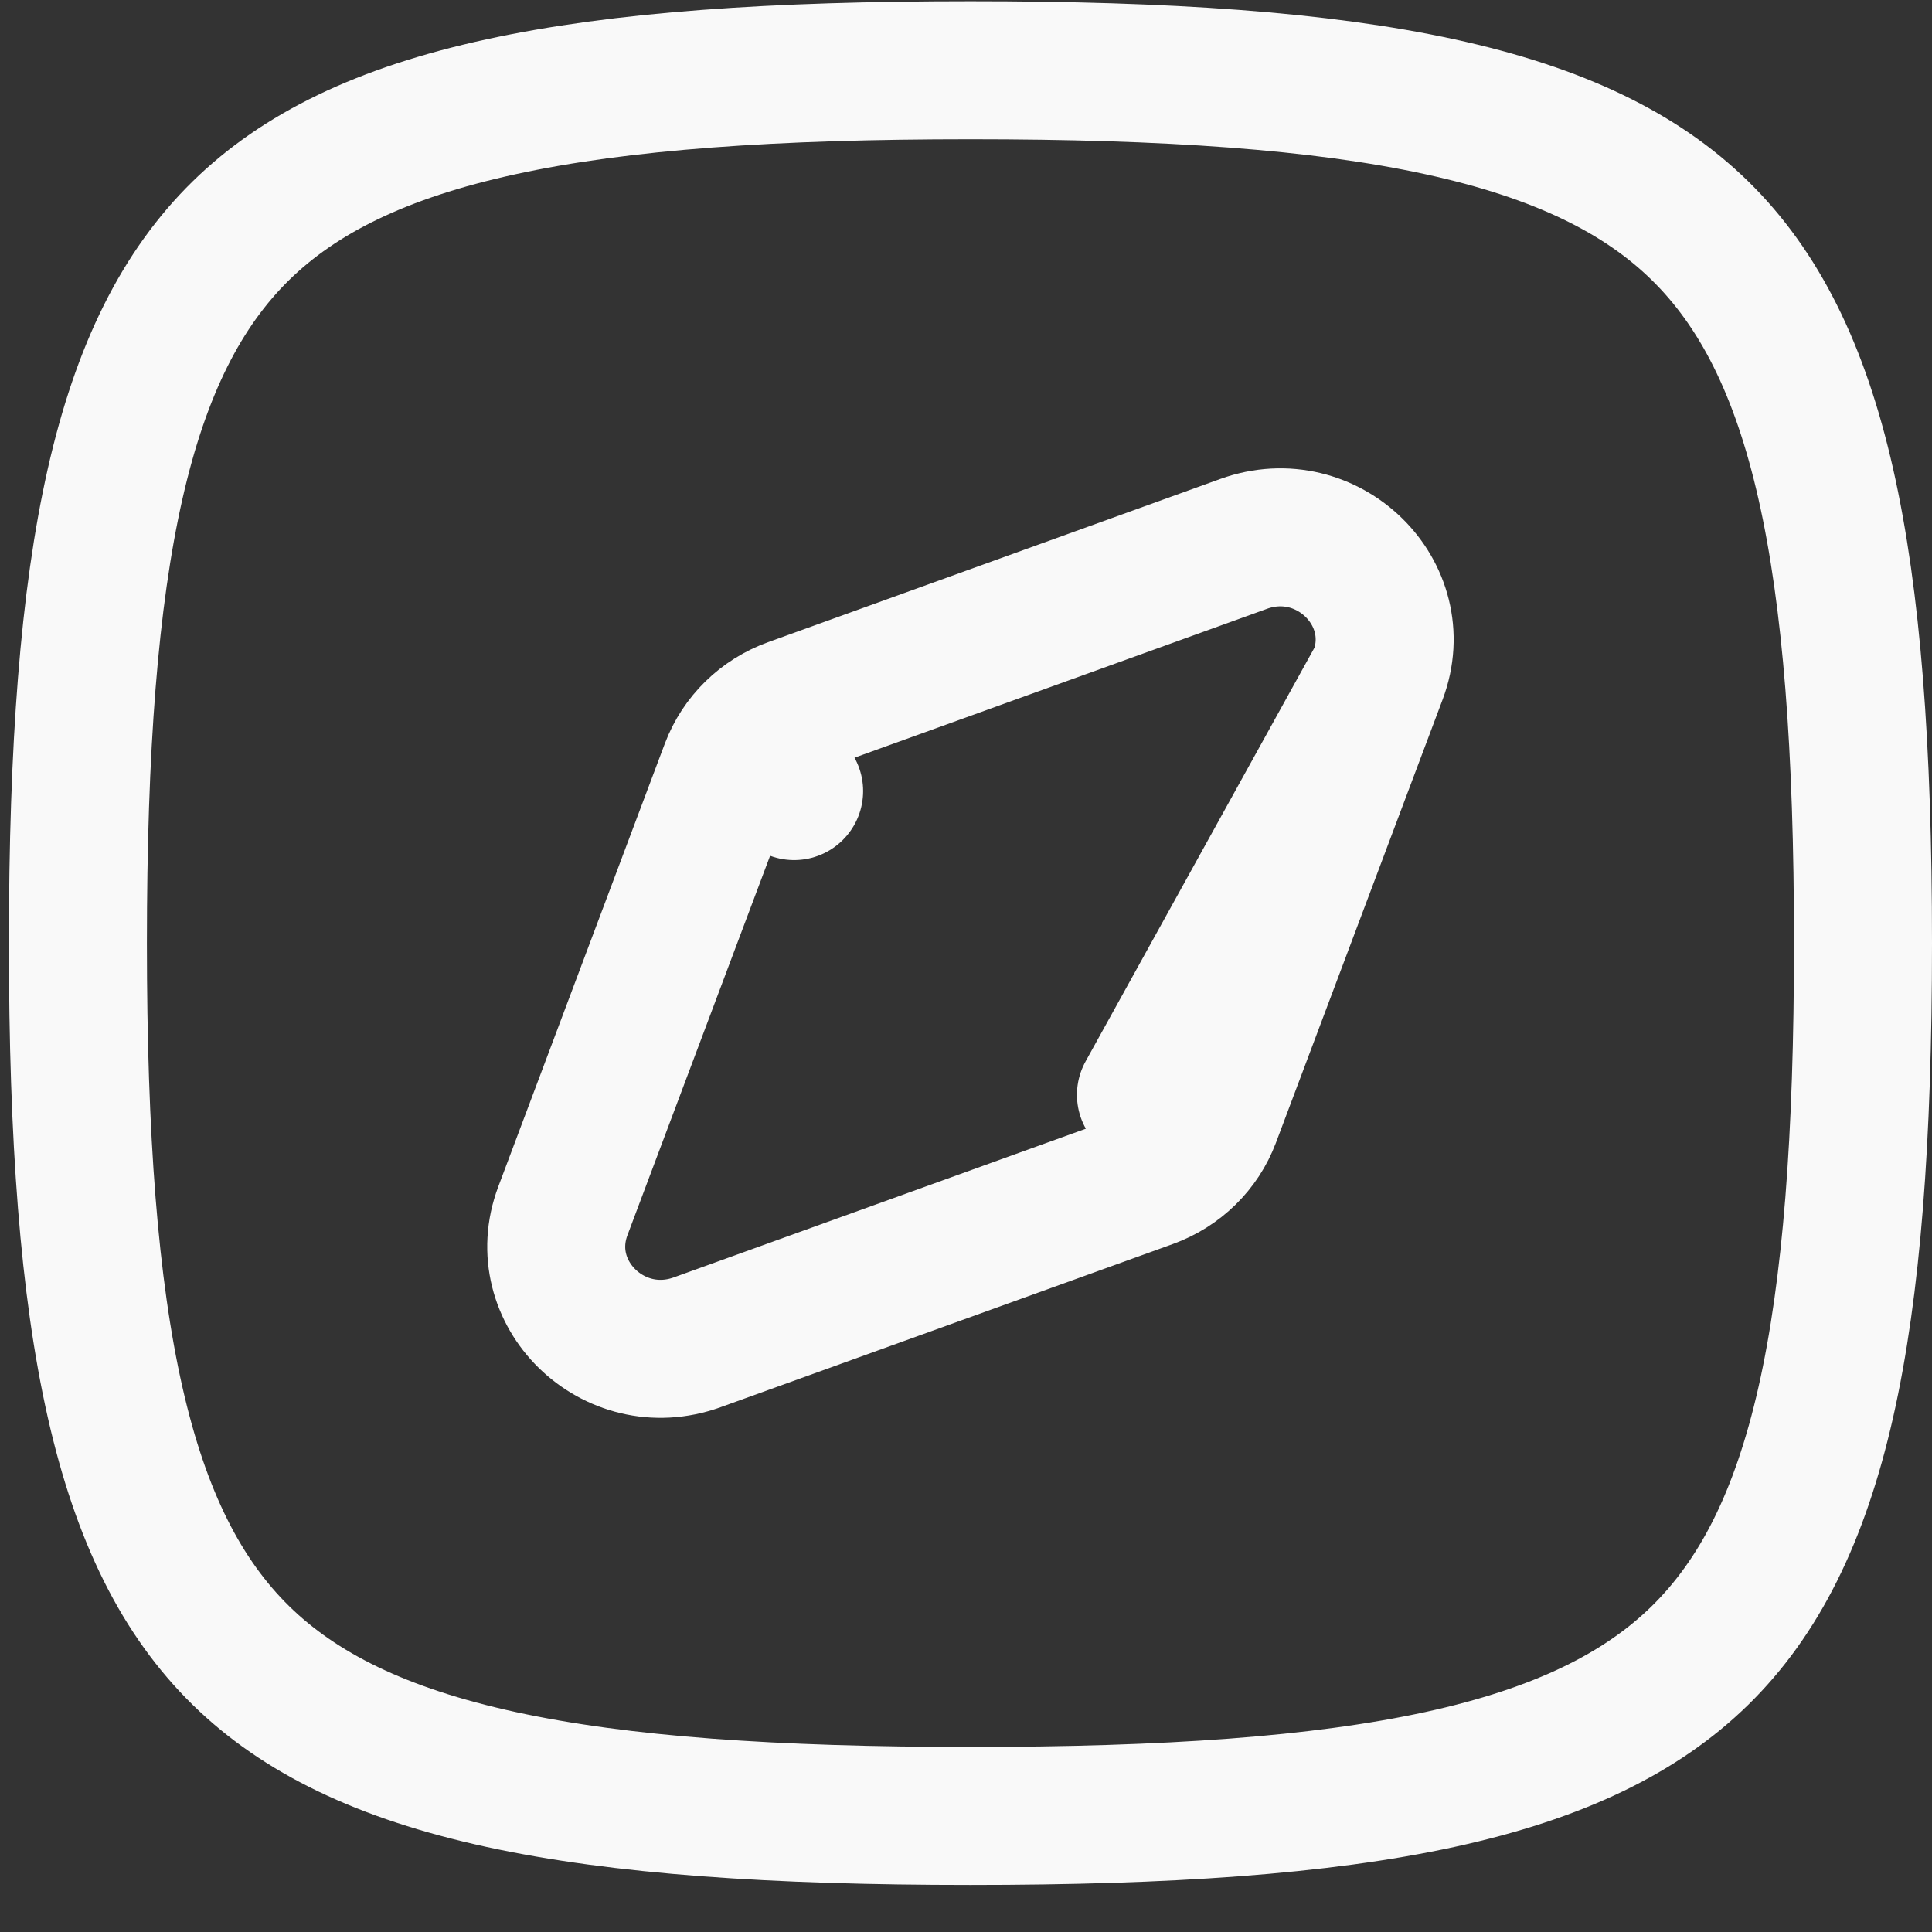 <svg width="28" height="28" viewBox="0 0 28 28" fill="none" xmlns="http://www.w3.org/2000/svg">
<rect x="0" y="0" width="28" height="28" fill="#333333" stroke="none"/>
<path d="M1.129 13.668C1.129 19.323 1.778 22.314 3.493 23.994C4.341 24.824 5.53 25.412 7.259 25.789C8.997 26.167 11.218 26.318 14.065 26.318C16.911 26.318 19.132 26.167 20.871 25.789C22.599 25.412 23.788 24.824 24.636 23.994C26.351 22.314 27 19.323 27 13.668C27 8.013 26.351 5.022 24.636 3.342C23.788 2.512 22.599 1.924 20.871 1.548C19.132 1.169 16.911 1.018 14.065 1.018C11.218 1.018 8.997 1.169 7.259 1.548C5.53 1.924 4.341 2.512 3.493 3.342C1.778 5.022 1.129 8.013 1.129 13.668Z" stroke="#F9F9F9" stroke-width="2" stroke-linecap="round" stroke-linejoin="round"/>
<path d="M16.608 15.867L17.556 16.209C17.403 16.617 17.075 16.938 16.658 17.089L10.103 19.454C8.89 19.891 7.711 18.736 8.158 17.548L10.572 11.127L11.509 11.465L10.572 11.127C10.726 10.719 11.054 10.398 11.47 10.248L18.025 7.882C19.238 7.445 20.418 8.6 19.971 9.788M16.608 15.867L19.971 9.788M16.608 15.867L17.556 16.209M16.608 15.867L17.556 16.209M19.971 9.788L17.556 16.209M19.971 9.788L17.556 16.209" stroke="#F9F9F9" stroke-width="2" stroke-linecap="round" stroke-linejoin="round"/>
</svg>
